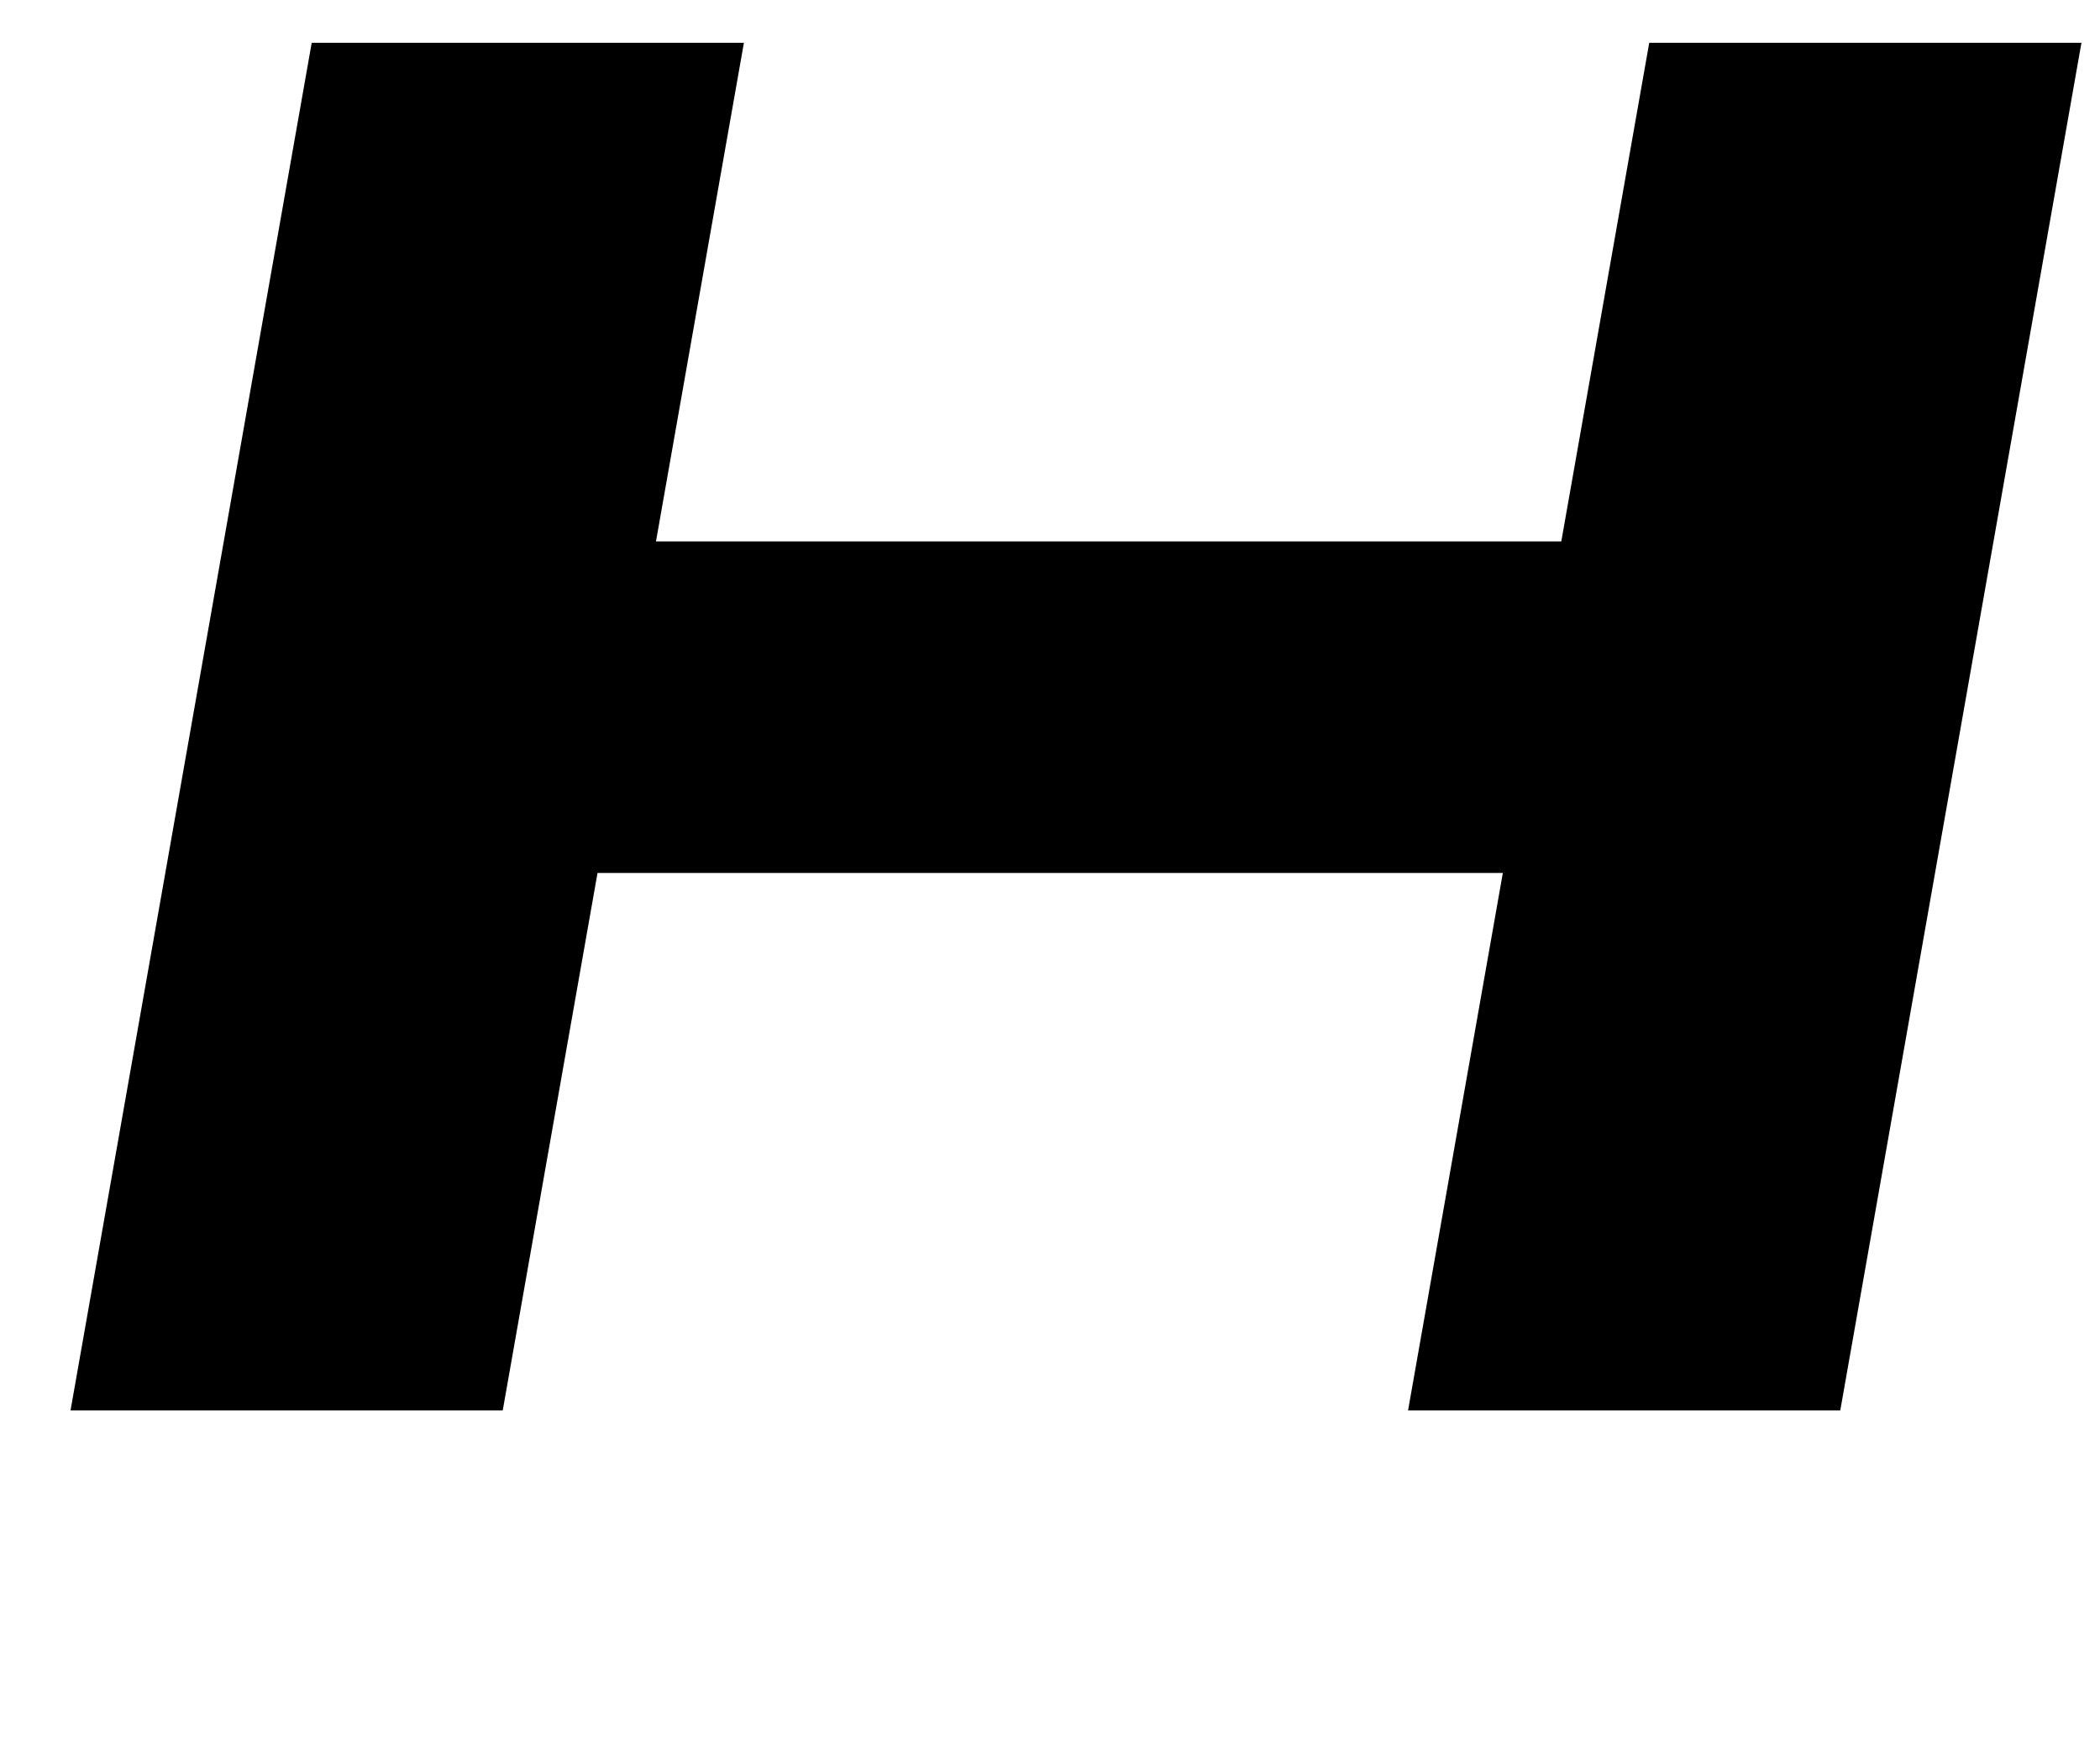 <?xml version="1.0" standalone="no"?>
<!DOCTYPE svg PUBLIC "-//W3C//DTD SVG 1.1//EN" "http://www.w3.org/Graphics/SVG/1.1/DTD/svg11.dtd" >
<svg xmlns="http://www.w3.org/2000/svg" xmlns:xlink="http://www.w3.org/1999/xlink" version="1.1" viewBox="-10 0 1191 1000">
   <path fill="currentColor"
d="M166.784 24.257l-136.784 775.743h245.124l53.757 -304.87h513.445l-53.757 304.87h245.124l136.784 -775.743h-245.124l-49.873 282.846h-513.445l49.873 -282.846h-245.124z" />
</svg>
